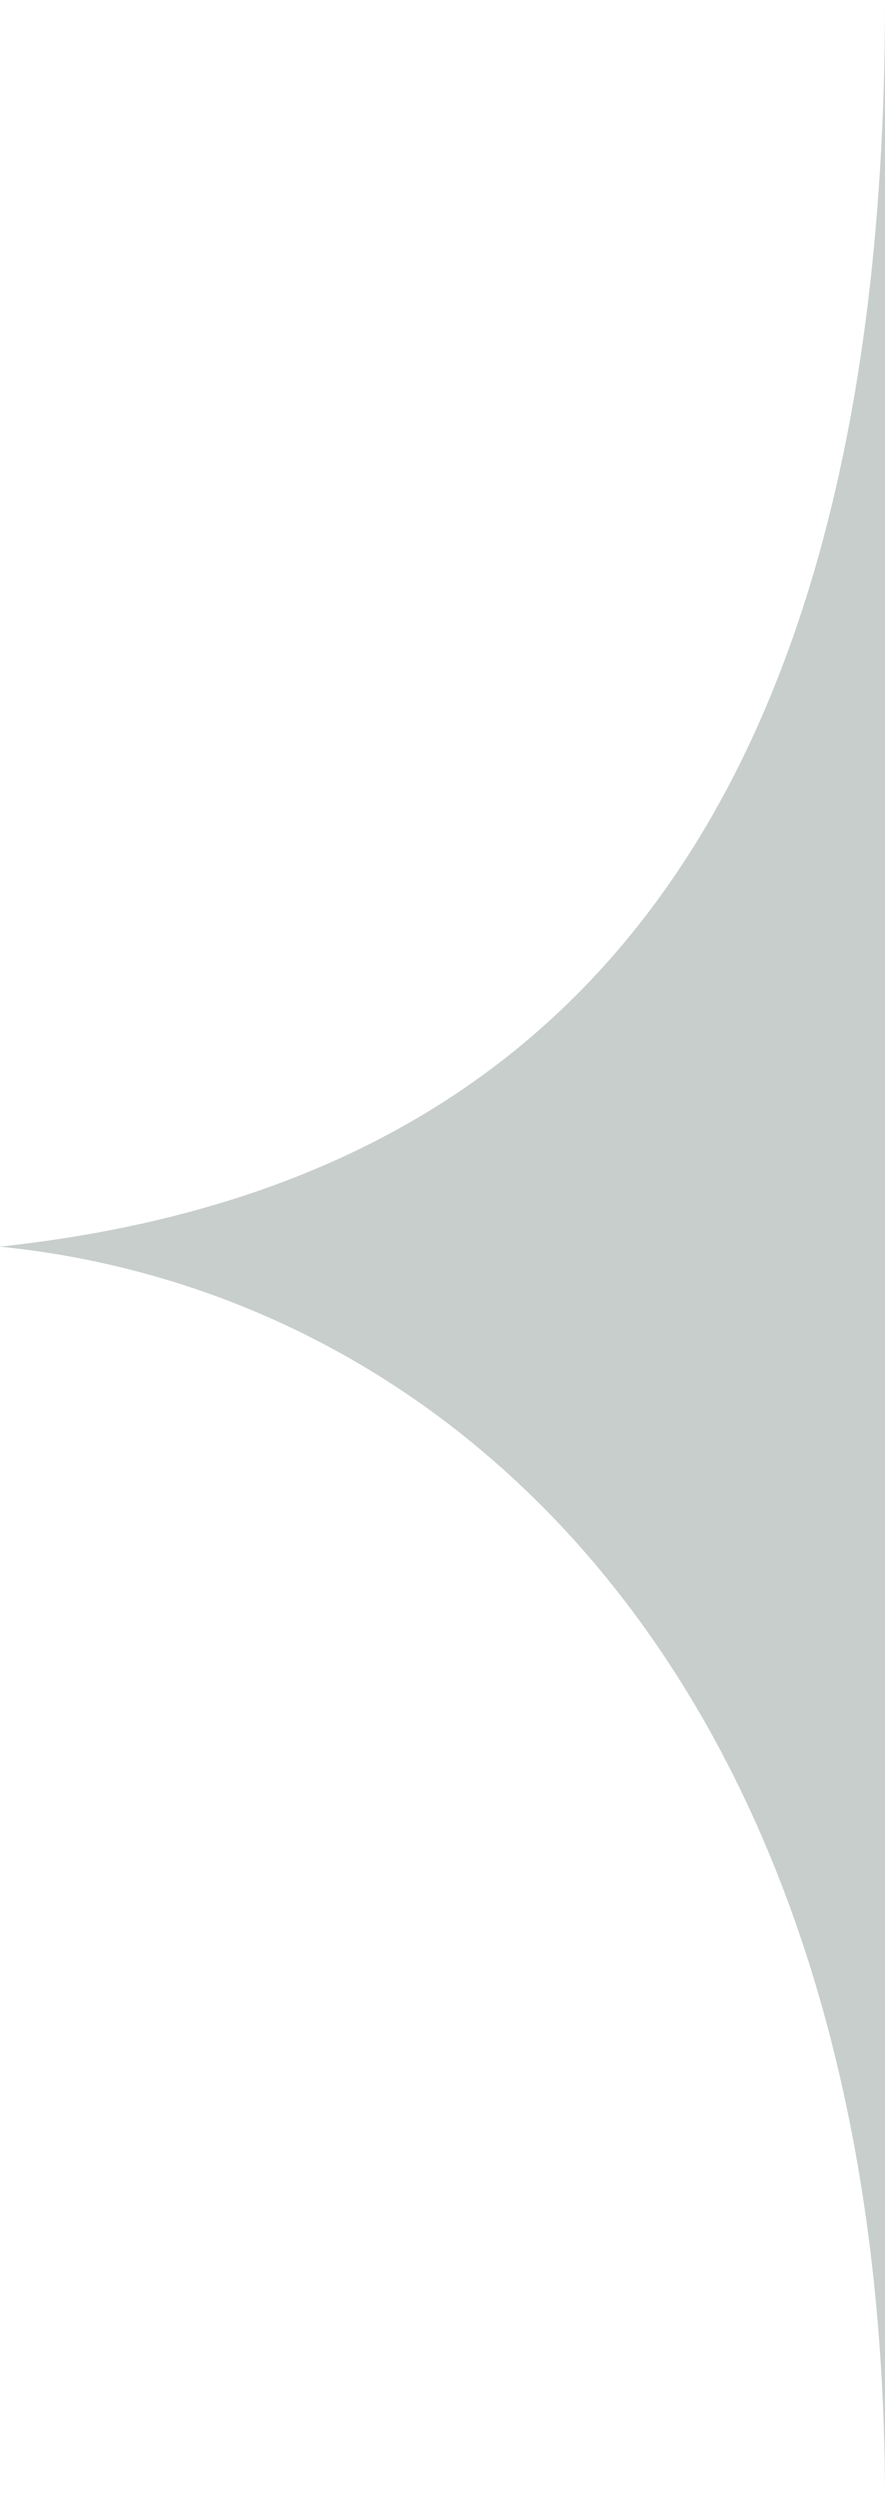 <svg width="393" height="1110" viewBox="0 0 393 1110" fill="none" xmlns="http://www.w3.org/2000/svg">
<path d="M393 1110V1.218C392.814 413.233 203.799 531.522 0 553.5C206.5 574.5 393 754.5 393 1110Z" fill="#C7CECC"/>
</svg>
